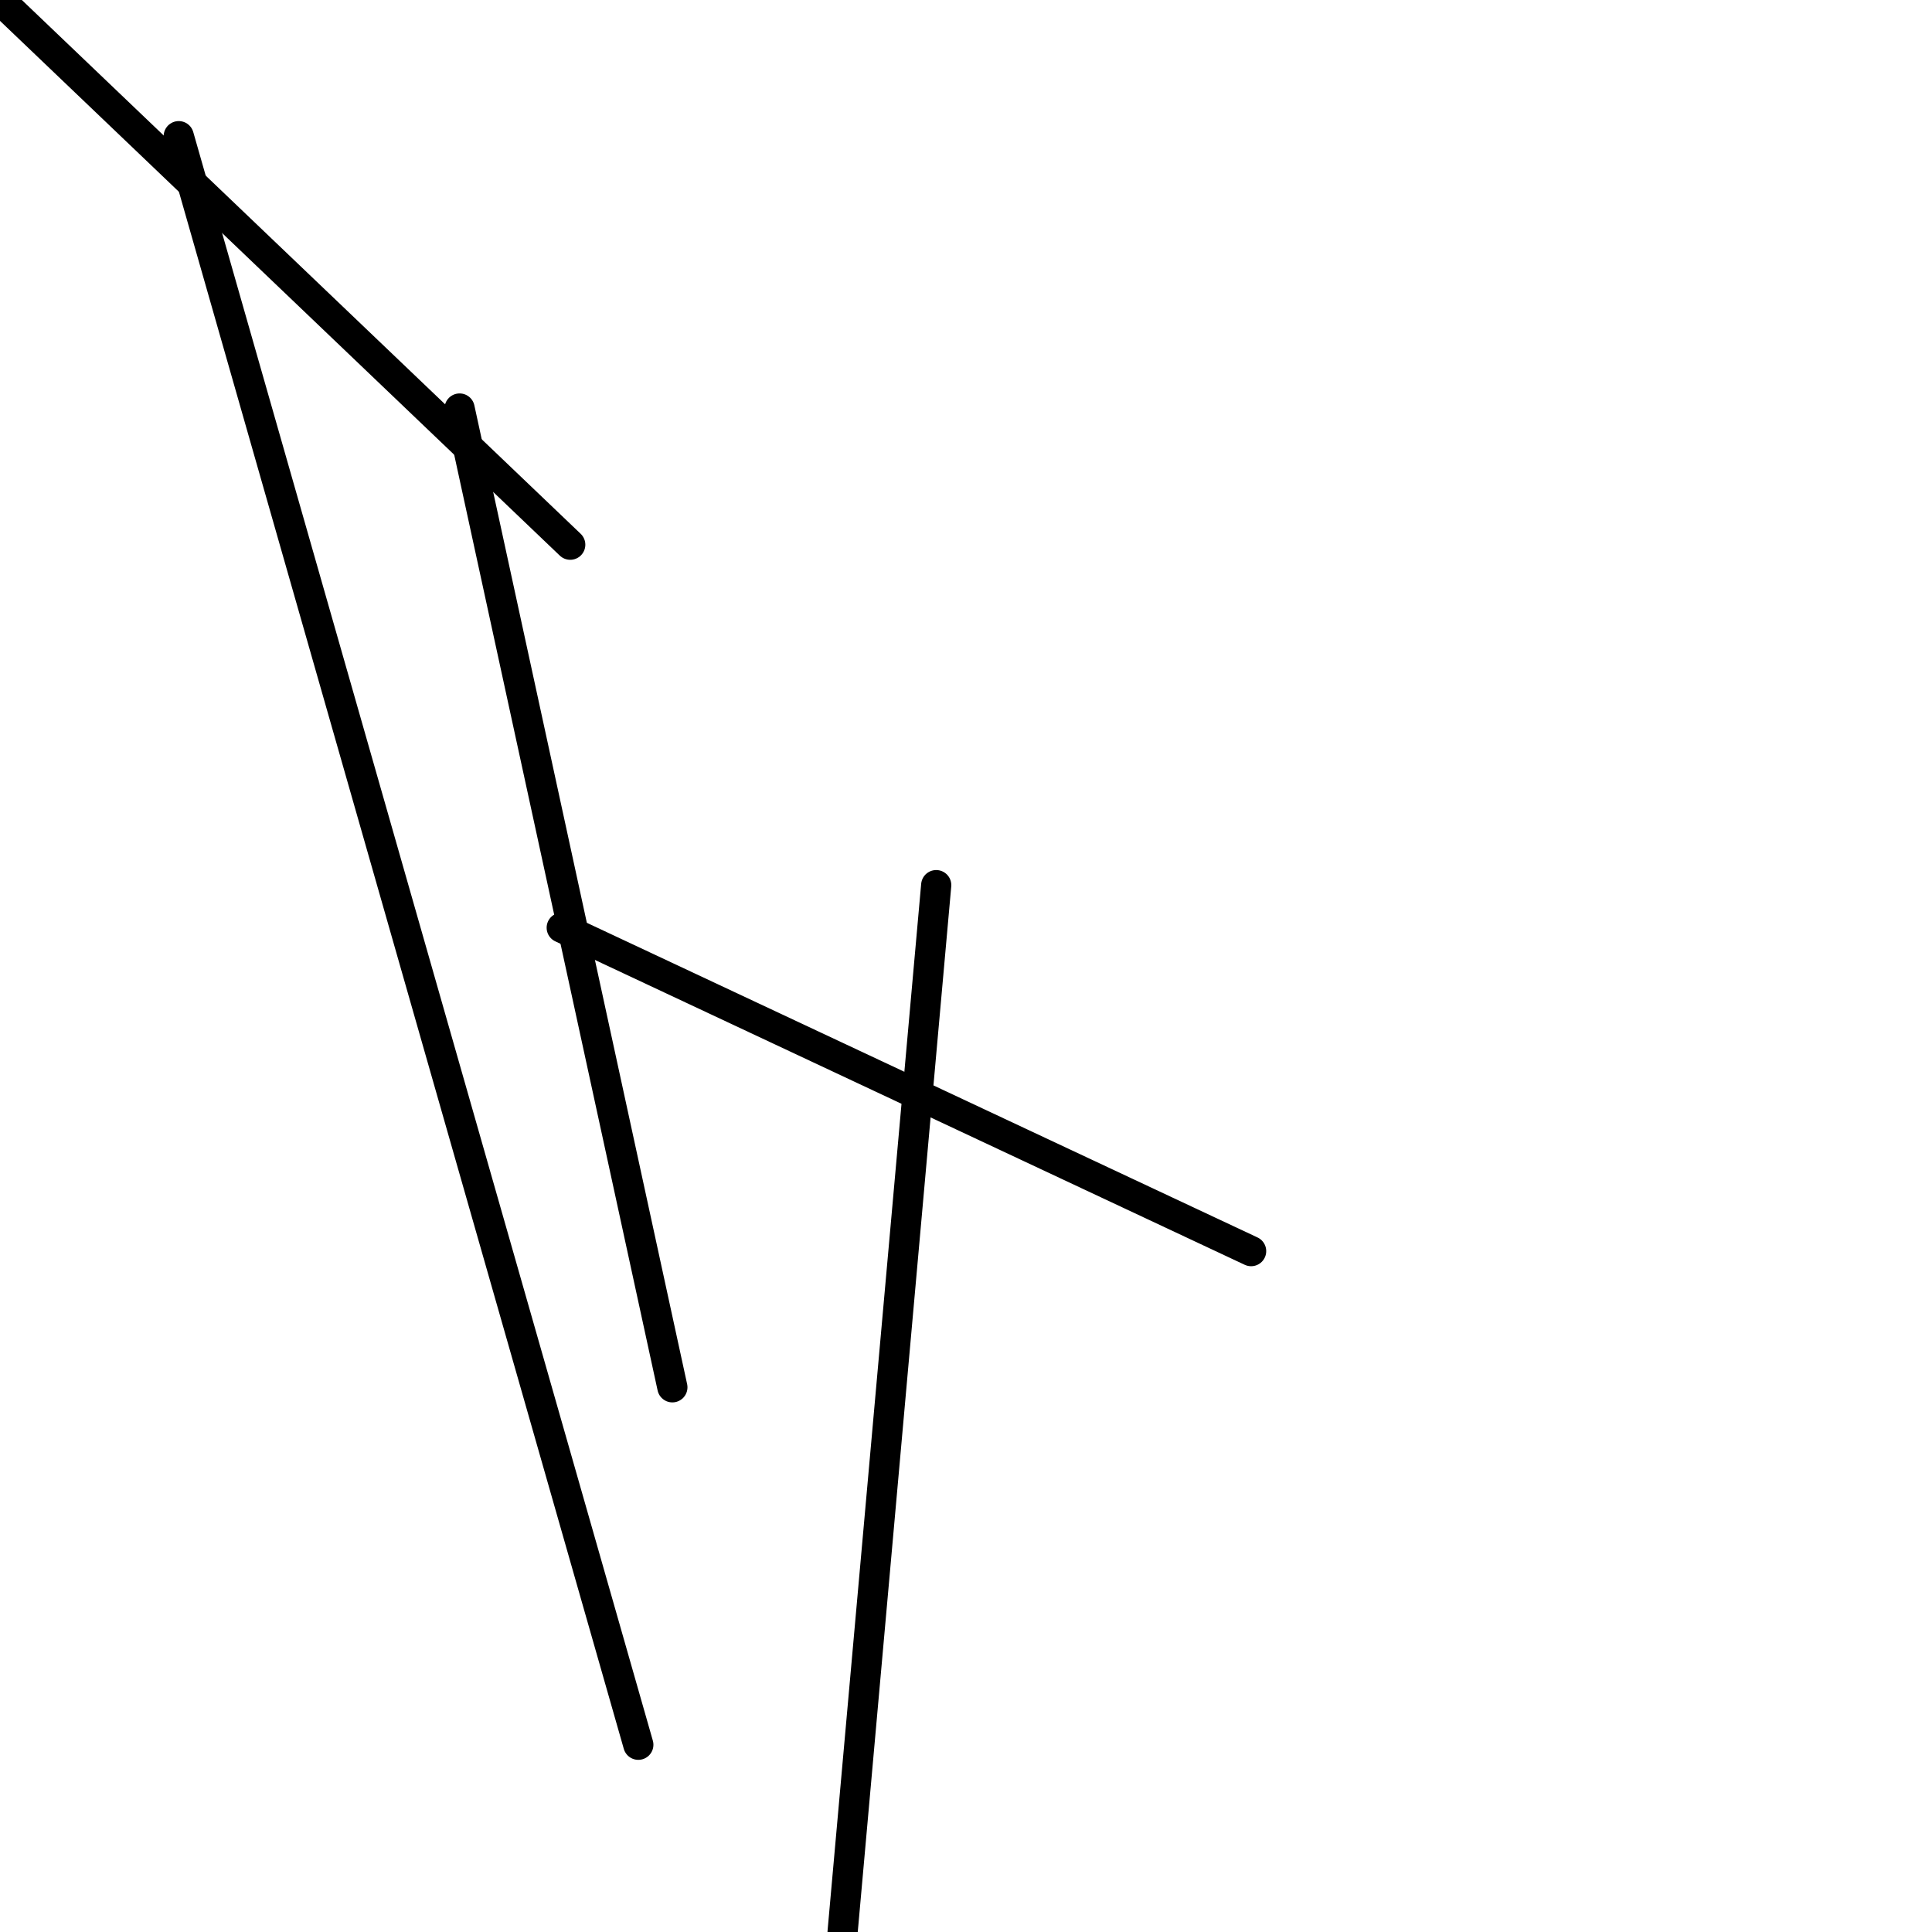 <?xml version="1.0" encoding="utf-8" ?>
<svg baseProfile="full" height="256" version="1.1" width="256" xmlns="http://www.w3.org/2000/svg" xmlns:ev="http://www.w3.org/2001/xml-events" xmlns:xlink="http://www.w3.org/1999/xlink"><defs /><polyline fill="none" points="0.0,0.0 75.559,72.176" stroke="black" stroke-linecap="round" stroke-width="4" /><polyline fill="none" points="23.683,18.044 84.581,231.189" stroke="black" stroke-linecap="round" stroke-width="4" /><polyline fill="none" points="60.899,54.132 89.093,183.824" stroke="black" stroke-linecap="round" stroke-width="4" /><polyline fill="none" points="124.053,117.286 111.648,256.0" stroke="black" stroke-linecap="round" stroke-width="4" /><polyline fill="none" points="165.78,165.78 74.432,122.925" stroke="black" stroke-linecap="round" stroke-width="4" /></svg>